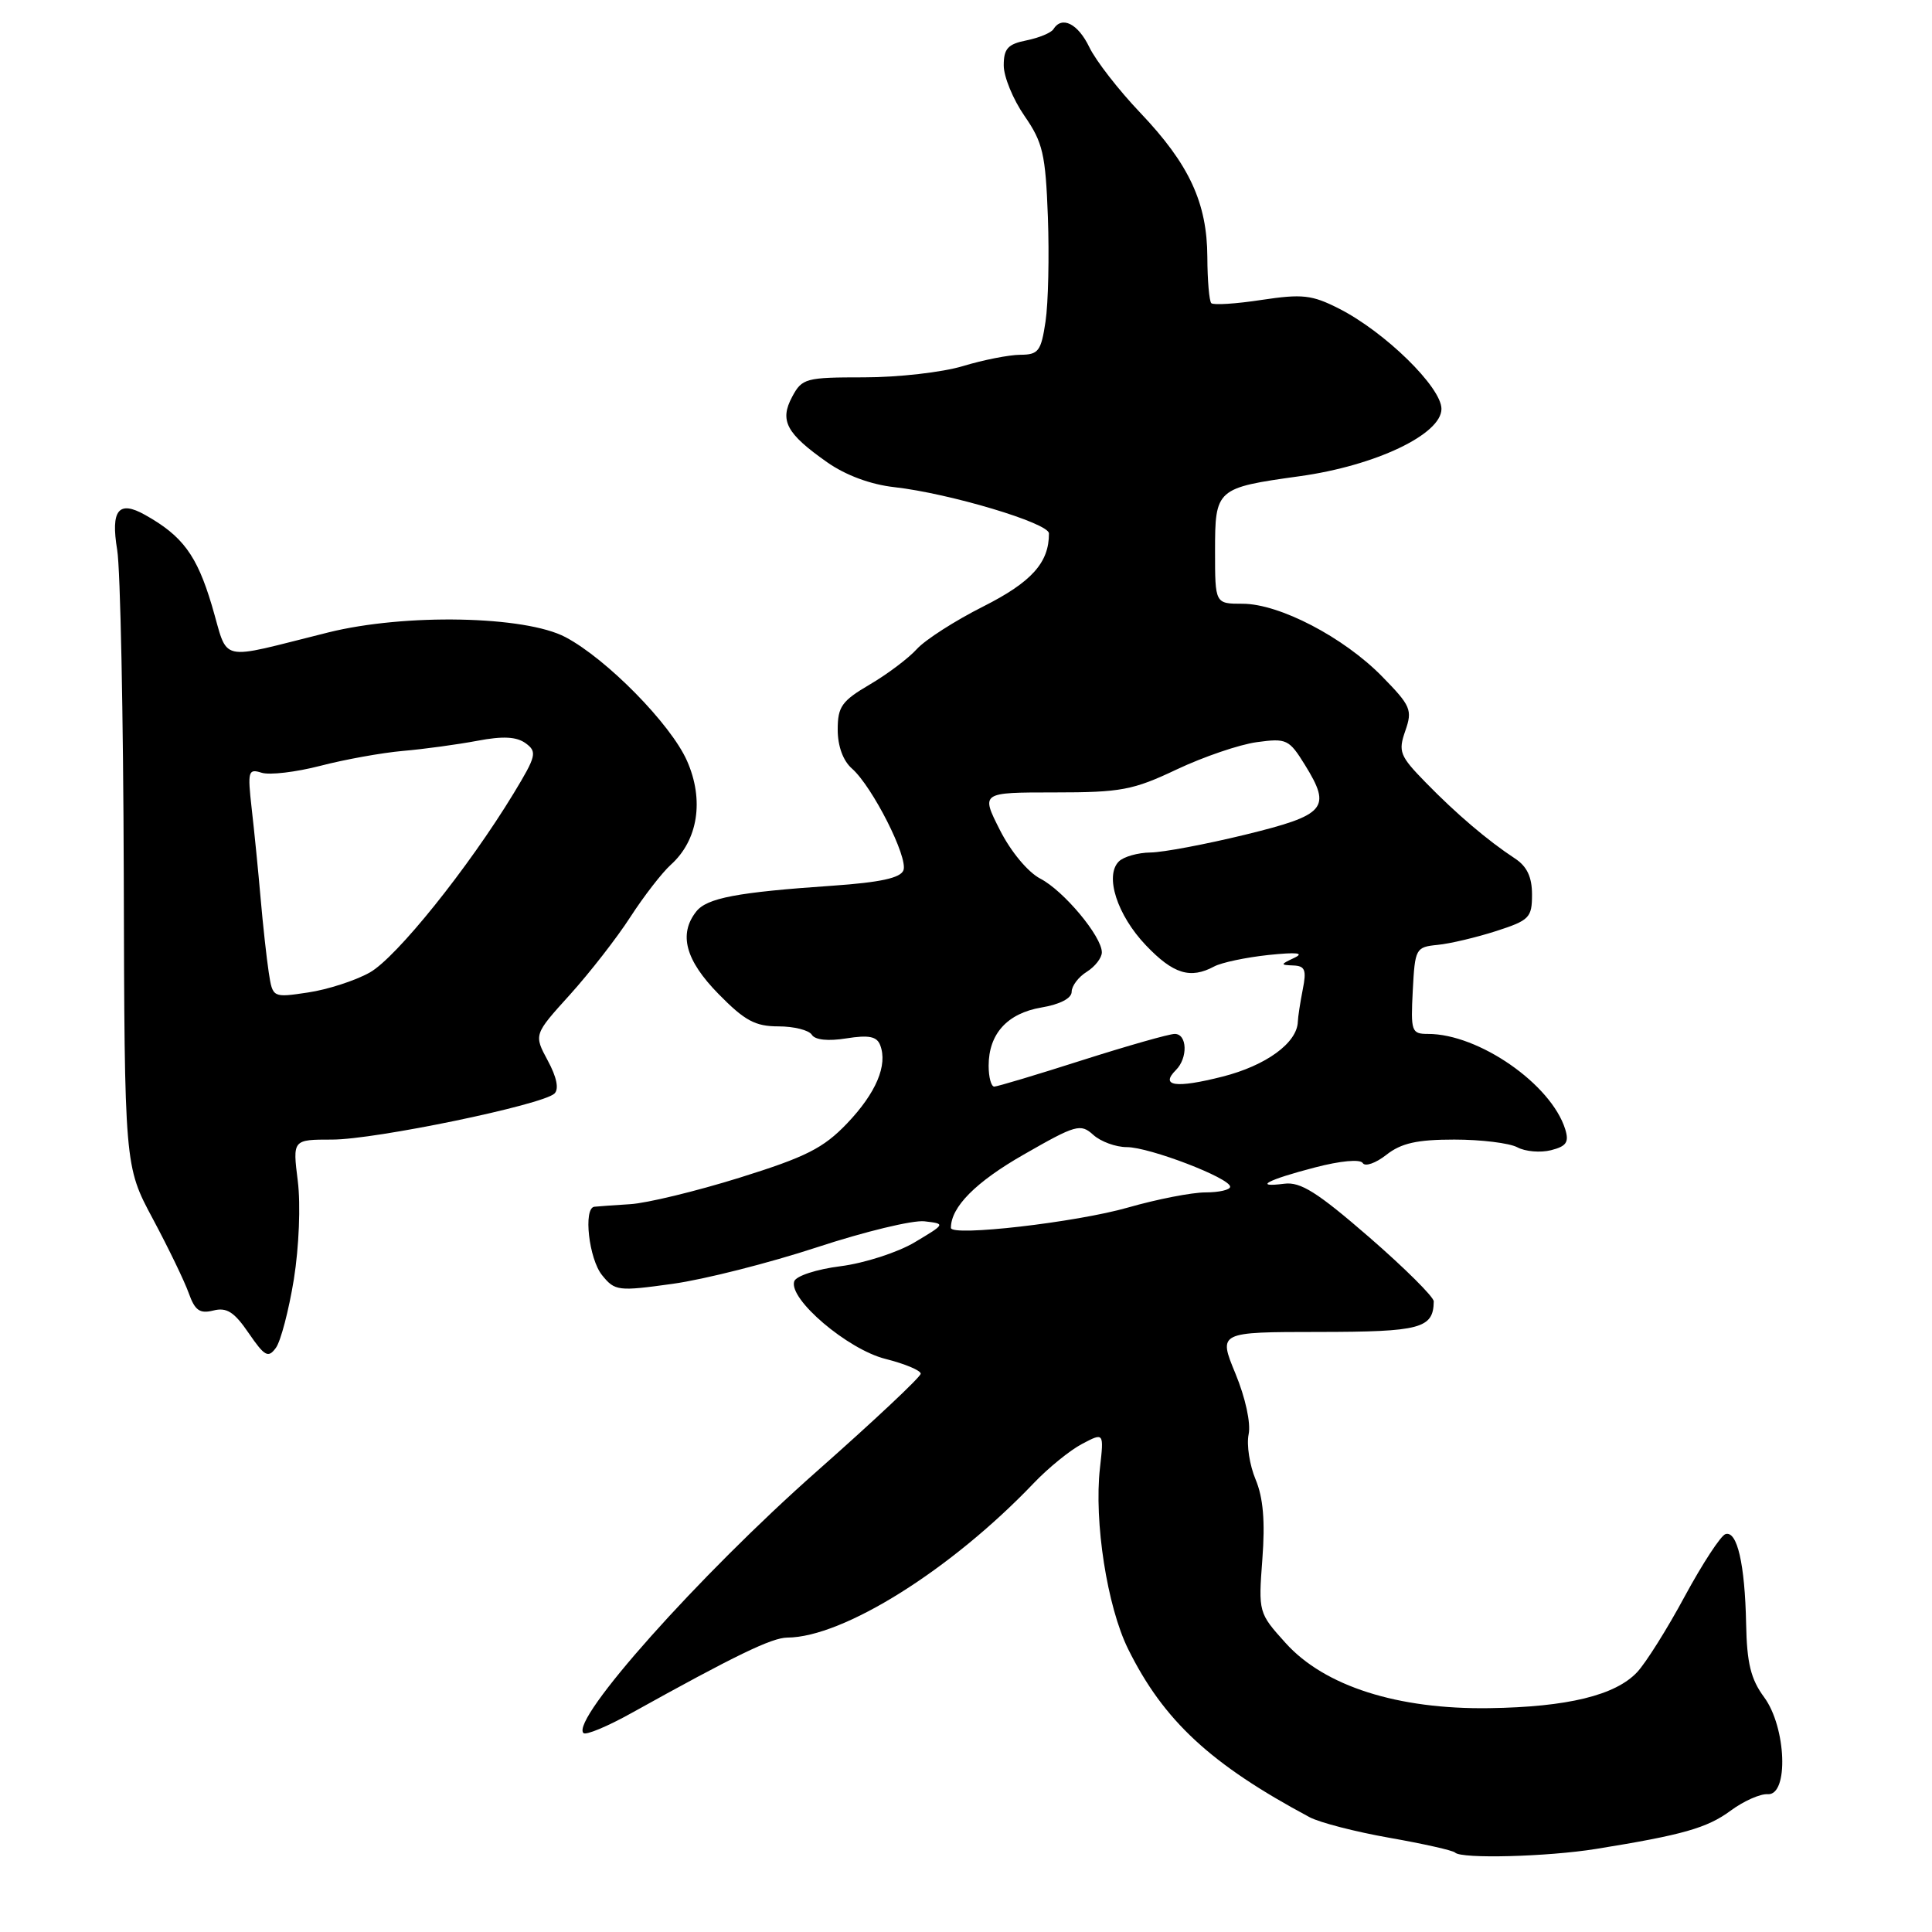 <?xml version="1.0" encoding="UTF-8" standalone="no"?>
<!DOCTYPE svg PUBLIC "-//W3C//DTD SVG 1.1//EN" "http://www.w3.org/Graphics/SVG/1.1/DTD/svg11.dtd" >
<svg xmlns="http://www.w3.org/2000/svg" xmlns:xlink="http://www.w3.org/1999/xlink" version="1.1" viewBox="0 0 256 256">
 <g >
 <path fill="currentColor"
d=" M 211.50 244.99 C 222.97 243.14 226.21 242.22 229.32 239.92 C 231.04 238.65 233.25 237.67 234.22 237.74 C 237.04 237.95 236.70 228.87 233.75 224.88 C 231.99 222.50 231.47 220.37 231.37 215.17 C 231.21 207.22 230.18 202.78 228.63 203.28 C 228.01 203.48 225.59 207.18 223.25 211.50 C 220.92 215.83 218.07 220.36 216.93 221.57 C 214.05 224.64 207.70 226.19 197.34 226.34 C 185.21 226.52 175.52 223.43 170.37 217.73 C 166.75 213.72 166.74 213.66 167.27 206.58 C 167.65 201.57 167.38 198.44 166.37 196.03 C 165.58 194.14 165.16 191.45 165.45 190.05 C 165.76 188.57 165.02 185.20 163.70 182.00 C 161.43 176.50 161.43 176.50 174.76 176.49 C 188.23 176.48 189.93 176.03 189.98 172.44 C 189.99 171.86 186.14 168.03 181.43 163.94 C 174.58 158.00 172.33 156.57 170.18 156.85 C 165.95 157.39 167.96 156.32 174.25 154.69 C 177.62 153.81 180.23 153.57 180.57 154.11 C 180.88 154.62 182.29 154.13 183.70 153.02 C 185.67 151.47 187.77 151.00 192.70 151.00 C 196.24 151.00 199.99 151.46 201.05 152.02 C 202.10 152.59 204.11 152.76 205.51 152.41 C 207.56 151.89 207.93 151.35 207.40 149.63 C 205.54 143.66 195.92 136.98 189.20 137.00 C 187.03 137.00 186.92 136.67 187.20 131.25 C 187.49 125.67 187.59 125.49 190.50 125.20 C 192.15 125.04 195.64 124.21 198.25 123.37 C 202.65 121.95 203.00 121.60 203.00 118.53 C 203.00 116.20 202.33 114.79 200.72 113.74 C 197.13 111.38 192.94 107.82 188.90 103.67 C 185.47 100.16 185.25 99.59 186.21 96.84 C 187.18 94.06 186.94 93.52 183.12 89.62 C 178.03 84.43 169.52 80.00 164.65 80.00 C 161.00 80.00 161.00 80.00 161.00 73.04 C 161.00 64.77 161.14 64.64 172.22 63.10 C 182.25 61.71 191.00 57.55 191.00 54.18 C 191.00 51.31 183.51 43.98 177.42 40.89 C 173.84 39.07 172.57 38.93 167.17 39.74 C 163.78 40.26 160.78 40.45 160.50 40.17 C 160.23 39.89 159.99 37.15 159.98 34.08 C 159.95 26.87 157.58 21.76 151.09 14.94 C 148.24 11.95 145.20 8.04 144.34 6.25 C 142.83 3.12 140.70 2.06 139.58 3.87 C 139.28 4.35 137.68 5.01 136.02 5.35 C 133.55 5.84 133.00 6.44 133.00 8.67 C 133.00 10.17 134.24 13.18 135.75 15.36 C 138.18 18.87 138.54 20.40 138.85 28.75 C 139.04 33.94 138.90 40.17 138.54 42.59 C 137.95 46.54 137.60 47.00 135.19 47.01 C 133.71 47.02 130.29 47.69 127.59 48.51 C 124.89 49.33 119.00 50.00 114.51 50.00 C 106.76 50.00 106.27 50.13 104.97 52.57 C 103.27 55.73 104.18 57.44 109.60 61.25 C 112.05 62.97 115.35 64.20 118.50 64.55 C 125.81 65.37 138.99 69.31 138.99 70.68 C 139.01 74.55 136.69 77.13 130.29 80.36 C 126.55 82.24 122.60 84.78 121.50 85.99 C 120.40 87.21 117.59 89.33 115.25 90.70 C 111.54 92.88 111.00 93.63 111.00 96.68 C 111.00 98.86 111.71 100.81 112.89 101.84 C 115.60 104.23 120.36 113.63 119.71 115.32 C 119.32 116.34 116.63 116.92 110.33 117.36 C 97.63 118.23 93.66 118.99 92.25 120.79 C 89.89 123.79 90.83 127.25 95.21 131.71 C 98.68 135.25 100.07 136.00 103.15 136.00 C 105.20 136.00 107.19 136.50 107.57 137.11 C 107.99 137.80 109.73 137.98 112.15 137.59 C 115.13 137.12 116.19 137.33 116.63 138.49 C 117.65 141.14 116.09 144.82 112.24 148.86 C 109.10 152.14 106.81 153.30 98.00 156.05 C 92.22 157.85 85.70 159.43 83.50 159.56 C 81.30 159.70 79.16 159.85 78.75 159.90 C 77.27 160.10 78.03 166.82 79.78 168.97 C 81.48 171.07 81.89 171.12 89.16 170.11 C 93.34 169.53 101.92 167.35 108.23 165.28 C 114.54 163.20 120.96 161.65 122.50 161.83 C 125.30 162.16 125.30 162.16 121.20 164.61 C 118.94 165.96 114.52 167.38 111.38 167.78 C 108.20 168.18 105.48 169.07 105.24 169.78 C 104.46 172.12 112.31 178.80 117.32 180.06 C 119.90 180.71 122.00 181.59 122.00 182.02 C 122.00 182.45 115.81 188.26 108.25 194.94 C 92.65 208.72 75.56 227.89 77.31 229.64 C 77.62 229.96 80.50 228.76 83.69 226.98 C 97.42 219.35 102.28 217.00 104.32 216.99 C 111.75 216.95 126.05 207.98 137.00 196.50 C 138.93 194.48 141.80 192.15 143.39 191.32 C 146.28 189.80 146.28 189.80 145.75 194.52 C 144.95 201.63 146.70 212.87 149.48 218.50 C 154.18 228.00 160.42 233.78 173.53 240.79 C 174.86 241.50 179.63 242.73 184.12 243.52 C 188.61 244.31 192.53 245.19 192.81 245.48 C 193.66 246.33 205.04 246.03 211.50 244.99 Z  M 38.94 169.50 C 39.62 165.23 39.85 159.64 39.46 156.50 C 38.77 151.00 38.77 151.00 44.01 151.00 C 49.72 151.00 71.90 146.40 73.47 144.90 C 74.09 144.30 73.77 142.73 72.58 140.53 C 70.73 137.09 70.73 137.09 75.52 131.80 C 78.15 128.88 81.76 124.25 83.53 121.50 C 85.31 118.75 87.72 115.64 88.88 114.59 C 92.50 111.34 93.33 106.00 91.03 100.81 C 88.88 95.95 80.41 87.33 74.94 84.43 C 69.58 81.59 53.68 81.27 43.50 83.80 C 28.52 87.52 30.37 87.95 28.06 80.19 C 26.08 73.57 24.20 71.01 19.21 68.22 C 15.71 66.25 14.65 67.59 15.53 72.88 C 15.95 75.42 16.34 94.82 16.40 116.00 C 16.50 154.50 16.50 154.50 20.25 161.50 C 22.31 165.35 24.45 169.78 25.01 171.35 C 25.83 173.65 26.47 174.10 28.27 173.65 C 30.04 173.20 31.04 173.84 32.95 176.64 C 35.08 179.74 35.54 179.99 36.56 178.59 C 37.20 177.71 38.27 173.62 38.94 169.50 Z  M 126.00 162.70 C 126.00 159.93 129.29 156.62 135.64 152.99 C 142.56 149.02 143.18 148.85 144.86 150.37 C 145.85 151.27 147.85 152.00 149.31 152.00 C 152.30 152.00 163.00 156.10 163.00 157.25 C 163.00 157.66 161.53 158.00 159.73 158.00 C 157.93 158.00 153.32 158.90 149.48 160.00 C 142.63 161.97 126.00 163.88 126.00 162.70 Z  M 131.00 141.22 C 131.00 136.99 133.47 134.27 137.99 133.50 C 140.44 133.09 142.00 132.28 142.00 131.42 C 142.00 130.65 142.90 129.45 144.00 128.77 C 145.10 128.08 146.00 126.92 146.00 126.19 C 146.00 124.08 140.94 118.02 137.84 116.42 C 136.21 115.57 133.94 112.85 132.49 109.98 C 129.97 105.00 129.97 105.00 139.73 105.00 C 148.54 105.00 150.13 104.70 155.93 101.95 C 159.47 100.28 164.24 98.65 166.53 98.34 C 170.48 97.80 170.81 97.96 172.92 101.37 C 176.46 107.10 175.70 107.98 165.00 110.60 C 159.78 111.87 154.13 112.94 152.45 112.96 C 150.77 112.98 148.88 113.52 148.25 114.15 C 146.35 116.05 148.03 121.26 151.83 125.25 C 155.46 129.06 157.72 129.76 160.89 128.06 C 161.86 127.54 165.09 126.86 168.08 126.54 C 171.86 126.15 172.89 126.26 171.50 126.92 C 169.63 127.80 169.62 127.86 171.38 127.93 C 172.93 127.99 173.14 128.53 172.62 131.12 C 172.28 132.84 171.99 134.76 171.97 135.38 C 171.88 138.19 167.77 141.19 161.98 142.66 C 155.79 144.23 153.67 143.93 155.82 141.78 C 157.42 140.18 157.32 137.00 155.66 137.00 C 154.92 137.00 149.41 138.57 143.41 140.48 C 137.41 142.40 132.16 143.97 131.75 143.98 C 131.34 143.99 131.00 142.75 131.00 141.22 Z  M 35.61 128.85 C 35.33 127.01 34.84 122.58 34.53 119.00 C 34.22 115.42 33.69 110.09 33.35 107.14 C 32.79 102.18 32.89 101.83 34.66 102.39 C 35.71 102.73 39.21 102.31 42.43 101.48 C 45.65 100.64 50.58 99.75 53.39 99.50 C 56.20 99.26 60.63 98.65 63.24 98.16 C 66.65 97.51 68.45 97.61 69.66 98.49 C 71.20 99.62 71.06 100.18 68.07 105.11 C 62.03 115.05 52.53 126.87 49.00 128.86 C 47.08 129.94 43.39 131.13 40.81 131.51 C 36.13 132.21 36.13 132.21 35.61 128.85 Z "/>
</g>
</svg>